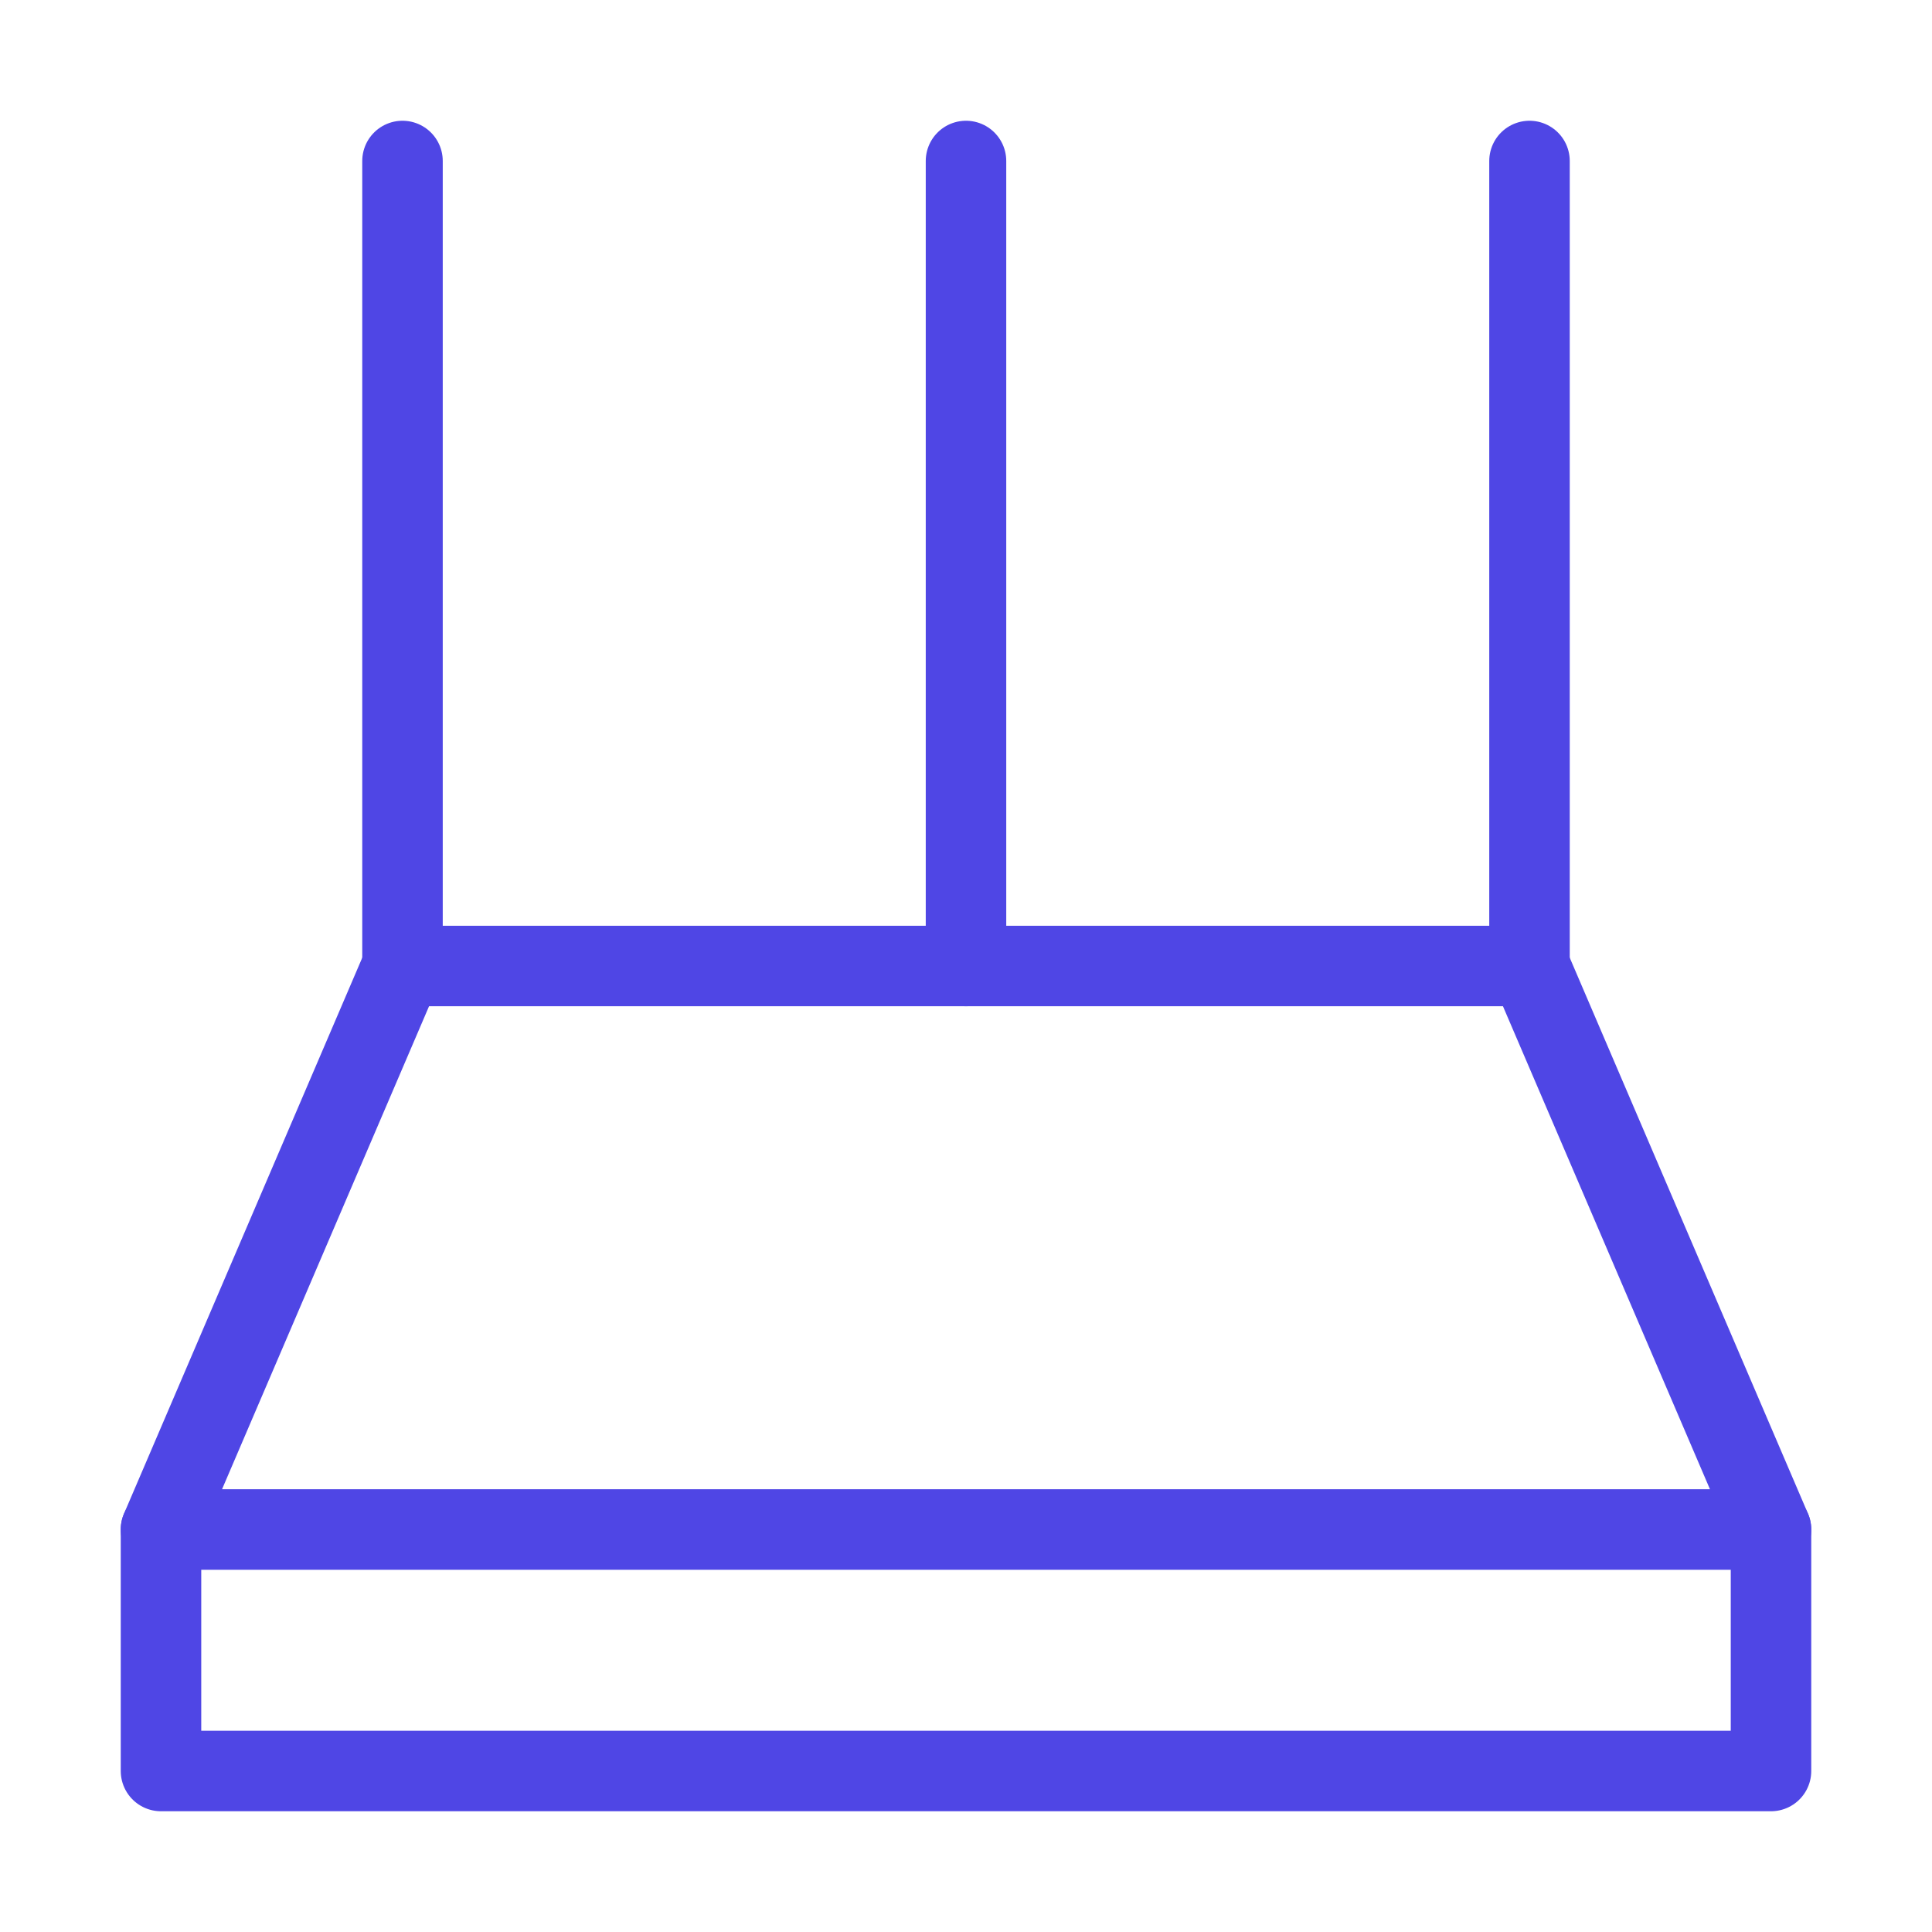 <?xml version="1.0" encoding="UTF-8"?><svg width="38" height="38" viewBox="0 0 48 48" fill="none" xmlns="http://www.w3.org/2000/svg"><path d="M10 24L4 38H44L38 24H10Z" fill="none" stroke="#4f46e5" stroke-width="2" stroke-linejoin="round"/><path fill-rule="evenodd" clip-rule="evenodd" d="M10 4V24V4Z" fill="none"/><path d="M10 4V24" stroke="#4f46e5" stroke-width="2" stroke-linecap="round" stroke-linejoin="round"/><path fill-rule="evenodd" clip-rule="evenodd" d="M38 4V24V4Z" fill="none"/><path d="M38 4V24" stroke="#4f46e5" stroke-width="2" stroke-linecap="round" stroke-linejoin="round"/><path fill-rule="evenodd" clip-rule="evenodd" d="M24 4V24V4Z" fill="none"/><path d="M24 4V24" stroke="#4f46e5" stroke-width="2" stroke-linecap="round" stroke-linejoin="round"/><path d="M4 38V44H44V38" stroke="#4f46e5" stroke-width="2" stroke-linecap="round" stroke-linejoin="round"/></svg>